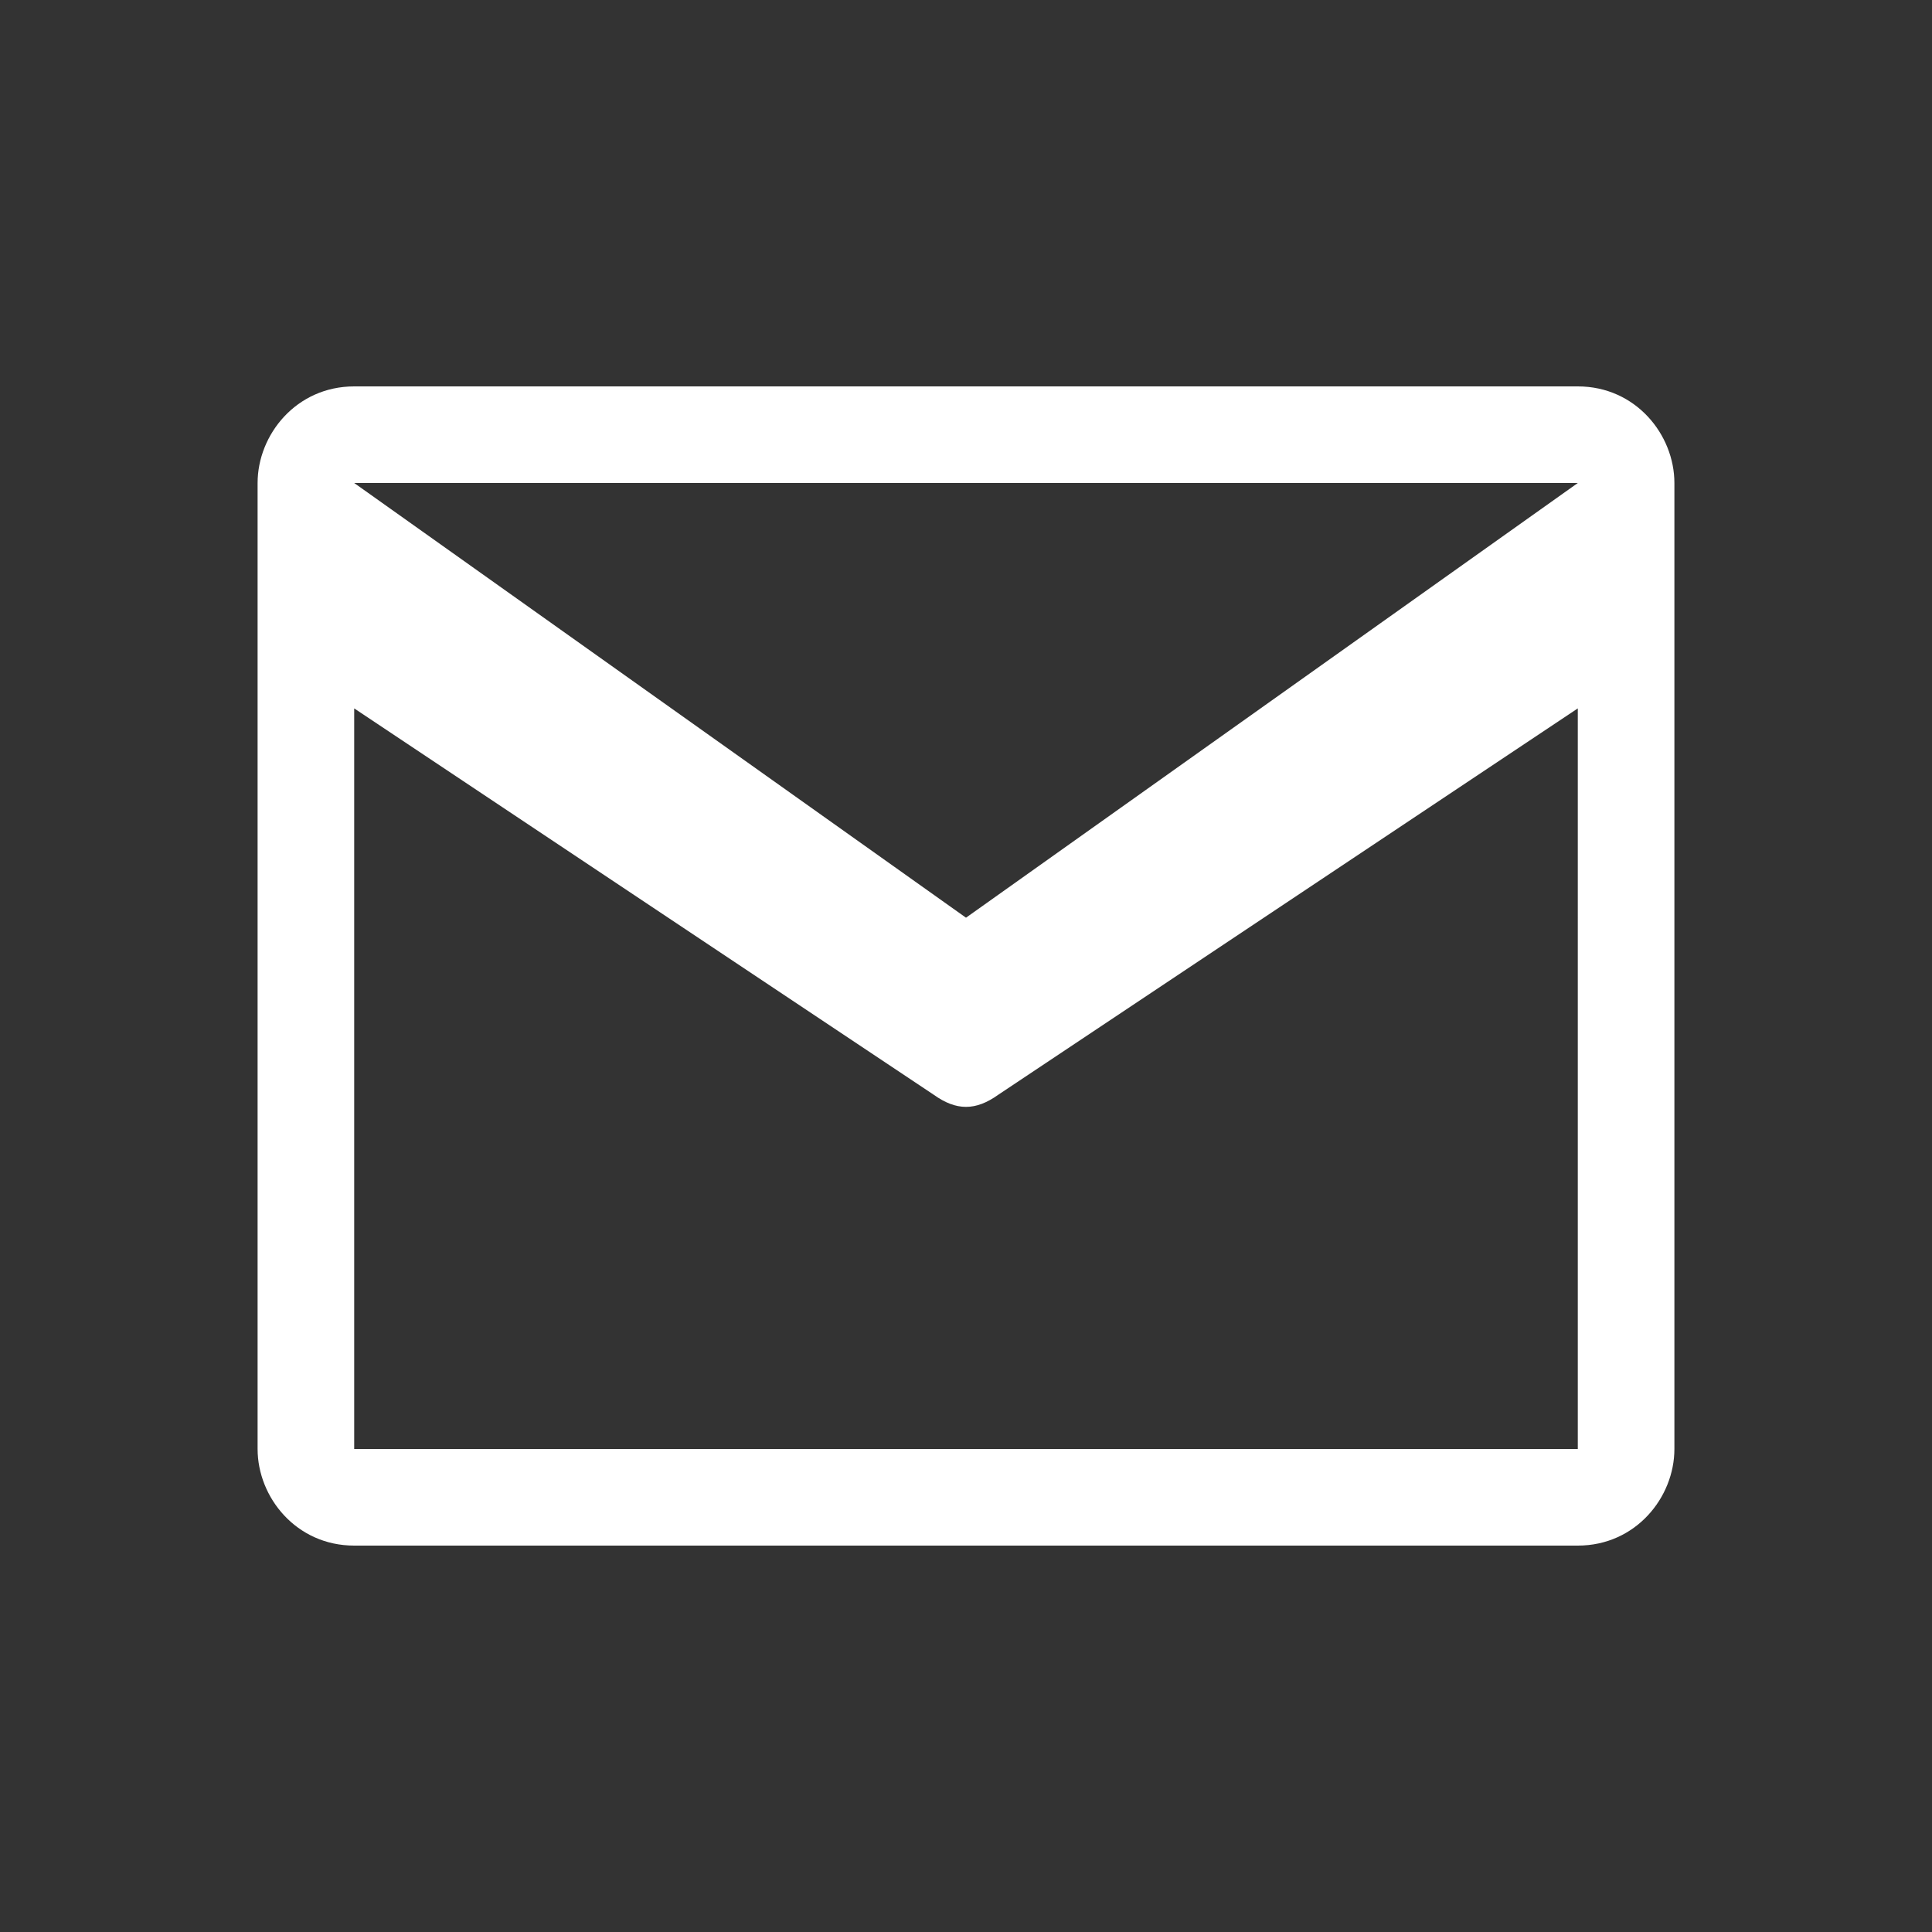 <svg width="60" height="60" viewBox="0 0 60 60" fill="none" xmlns="http://www.w3.org/2000/svg">
  <rect x="0" y="0" width="60" height="60" fill="#333333" stroke="none"/>
  <path
    d="M8 15c0-1.5 1.2-3 3-3h38c1.8 0 3 1.5 3 3v30c0 1.5-1.2 3-3 3H11c-1.8 0-3-1.5-3-3V15zm3 0l19 13.5L49 15H11zm38 30V22L31 34c-0.7 0.5-1.3 0.5-2 0L11 22v23h38z"
    fill="#fff"
  />
</svg>
